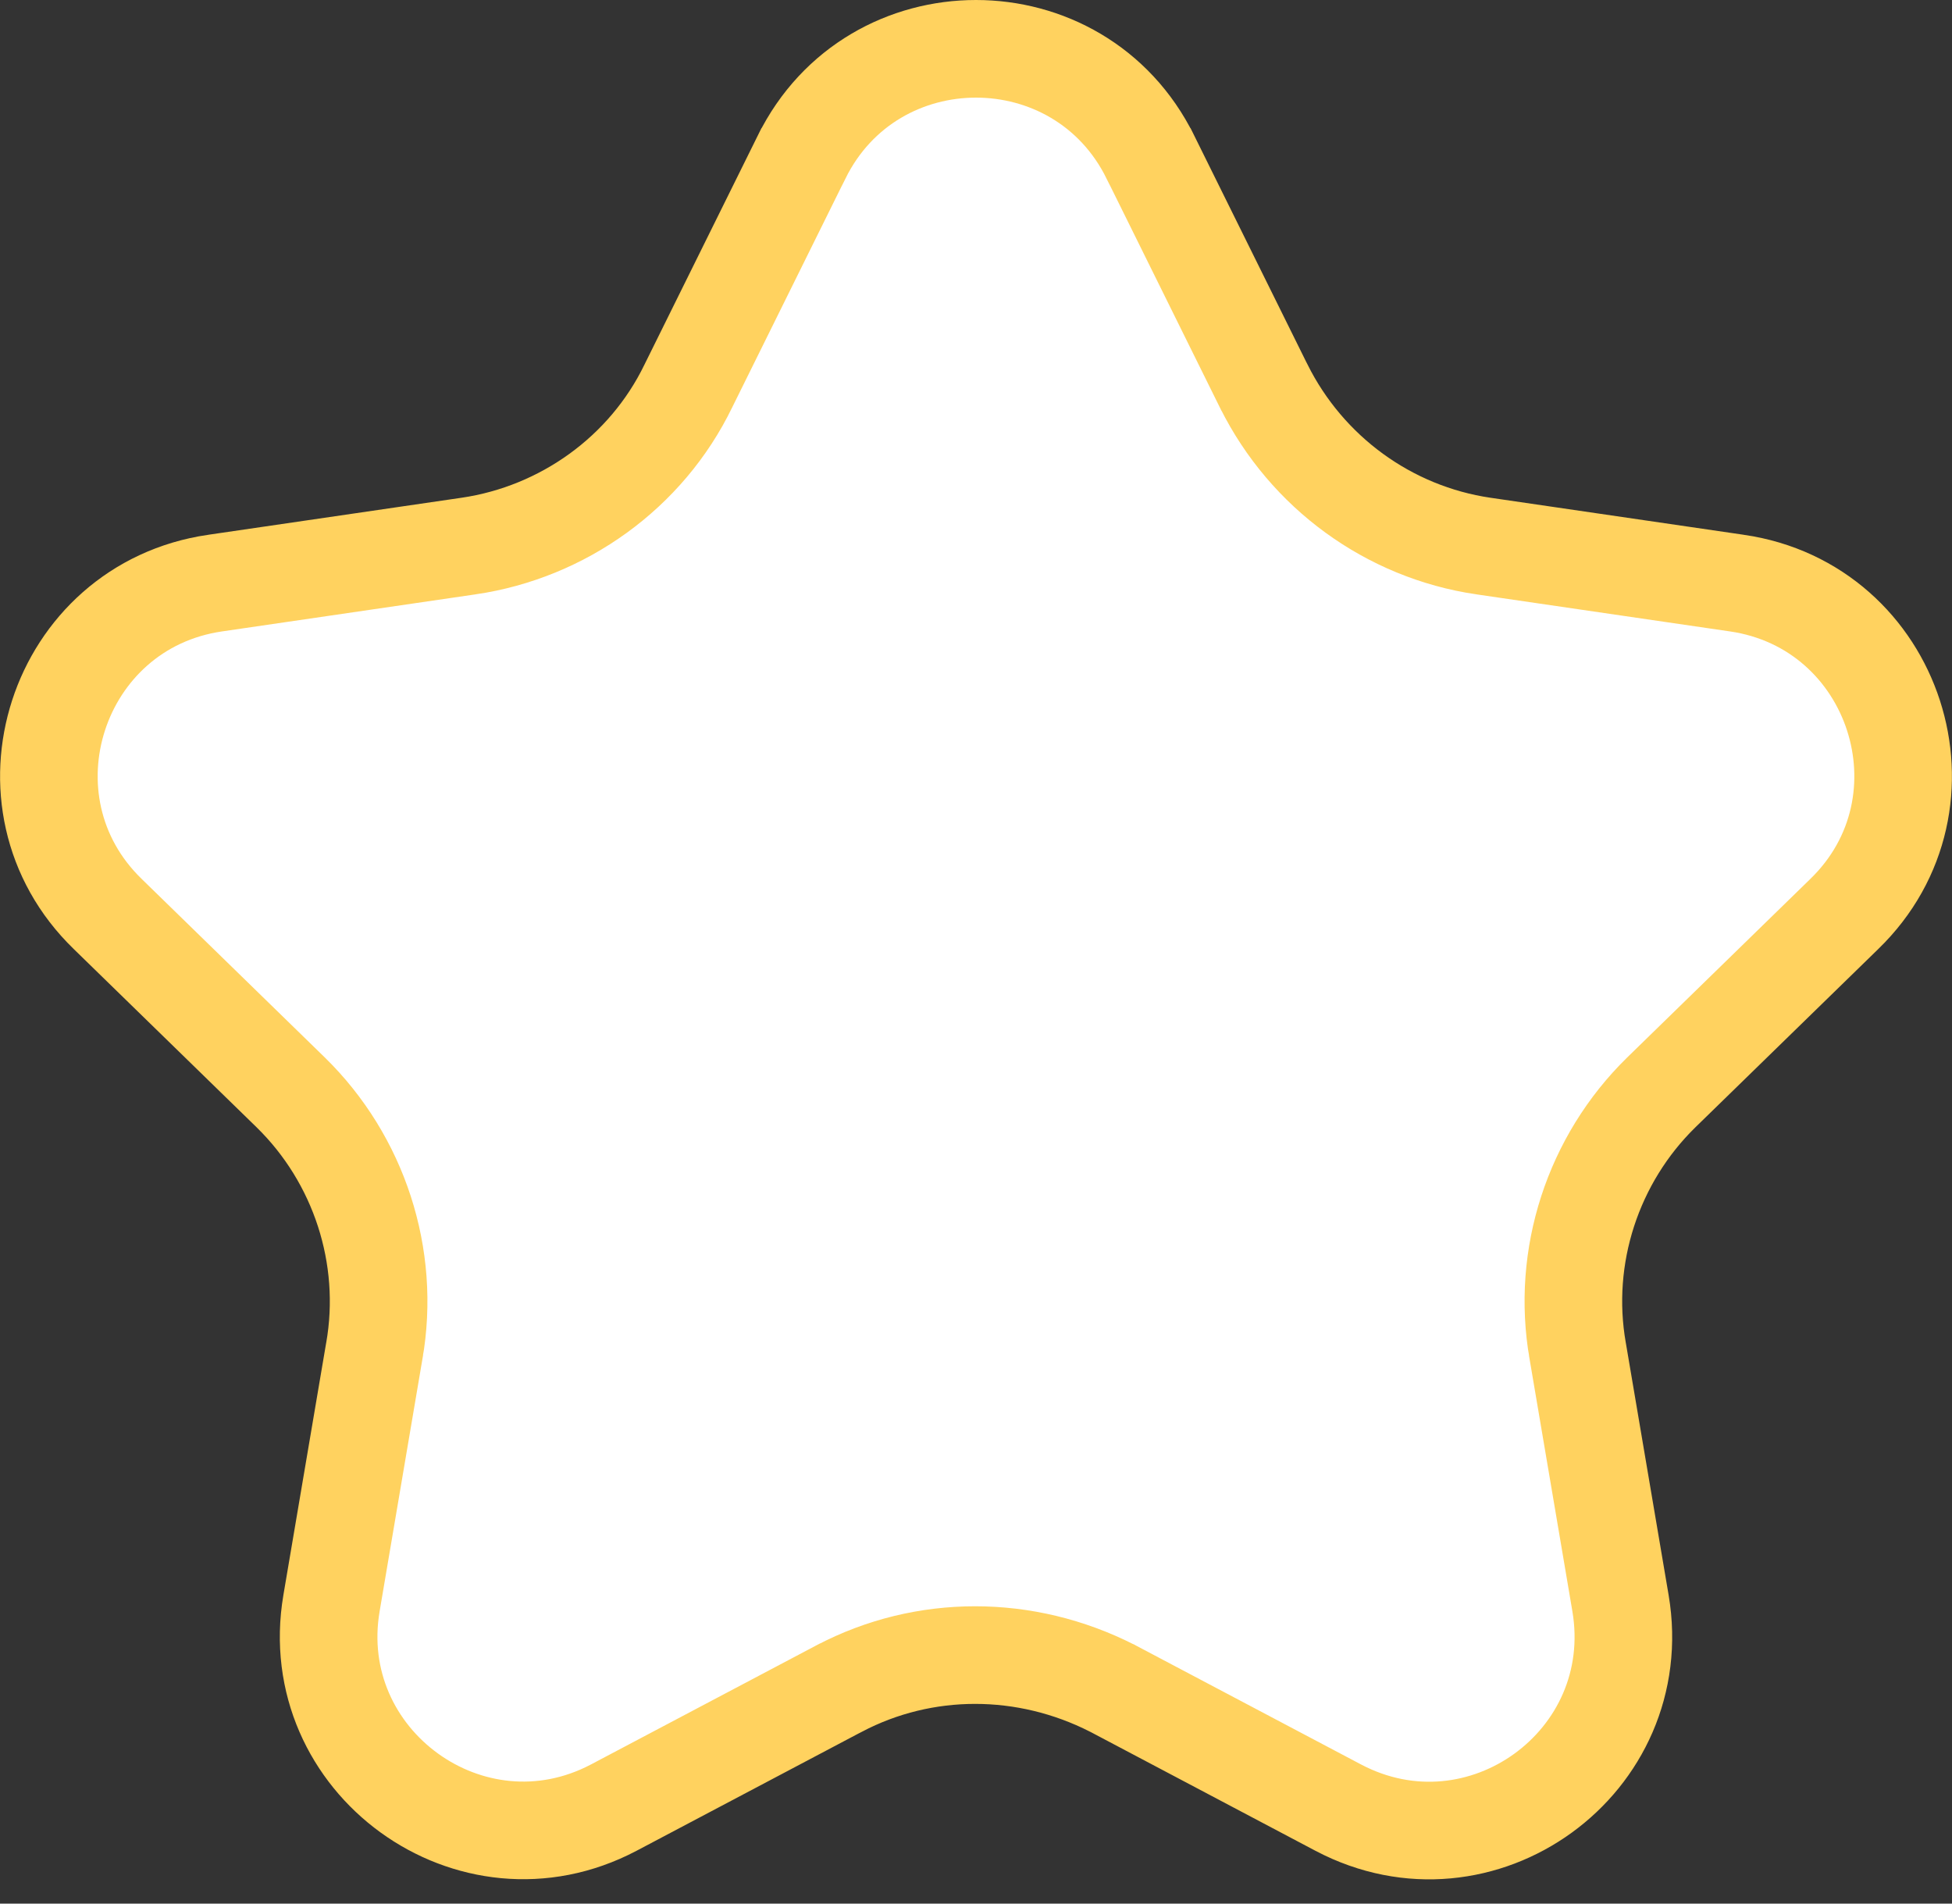 <svg width="40" height="39" viewBox="0 0 40 39" fill="none" xmlns="http://www.w3.org/2000/svg">
<rect x="0" y="0" width="40" height="39" fill="#333333" stroke="none"/>
<path d="M17.2 34.592L17.197 34.593L12.574 37.035C9.656 38.569 6.243 36.087 6.793 32.846C6.793 32.846 6.793 32.846 6.793 32.846L7.669 27.683C7.669 27.682 7.669 27.681 7.67 27.68C8.011 25.739 7.355 23.749 5.961 22.384L5.959 22.382L2.212 18.73L2.21 18.728C-0.155 16.439 1.148 12.42 4.409 11.946L4.41 11.946L9.603 11.187L9.604 11.187C11.534 10.903 13.244 9.684 14.104 7.91L16.426 3.218L16.427 3.217C17.886 0.261 22.114 0.261 23.573 3.217L23.574 3.218L25.898 7.914L25.9 7.917C26.779 9.676 28.456 10.901 30.396 11.187L30.397 11.187L35.59 11.946L35.591 11.946C38.852 12.42 40.155 16.439 37.79 18.728L37.788 18.73L34.041 22.382L34.039 22.384C32.645 23.749 31.989 25.738 32.33 27.679C32.331 27.68 32.331 27.682 32.331 27.683L33.207 32.845C33.757 36.107 30.346 38.571 27.426 37.035L22.803 34.593L22.796 34.589L22.789 34.586C21.015 33.685 18.942 33.678 17.2 34.592Z" fill="white" stroke="#FFD25F" stroke-width="2"/>
</svg>

